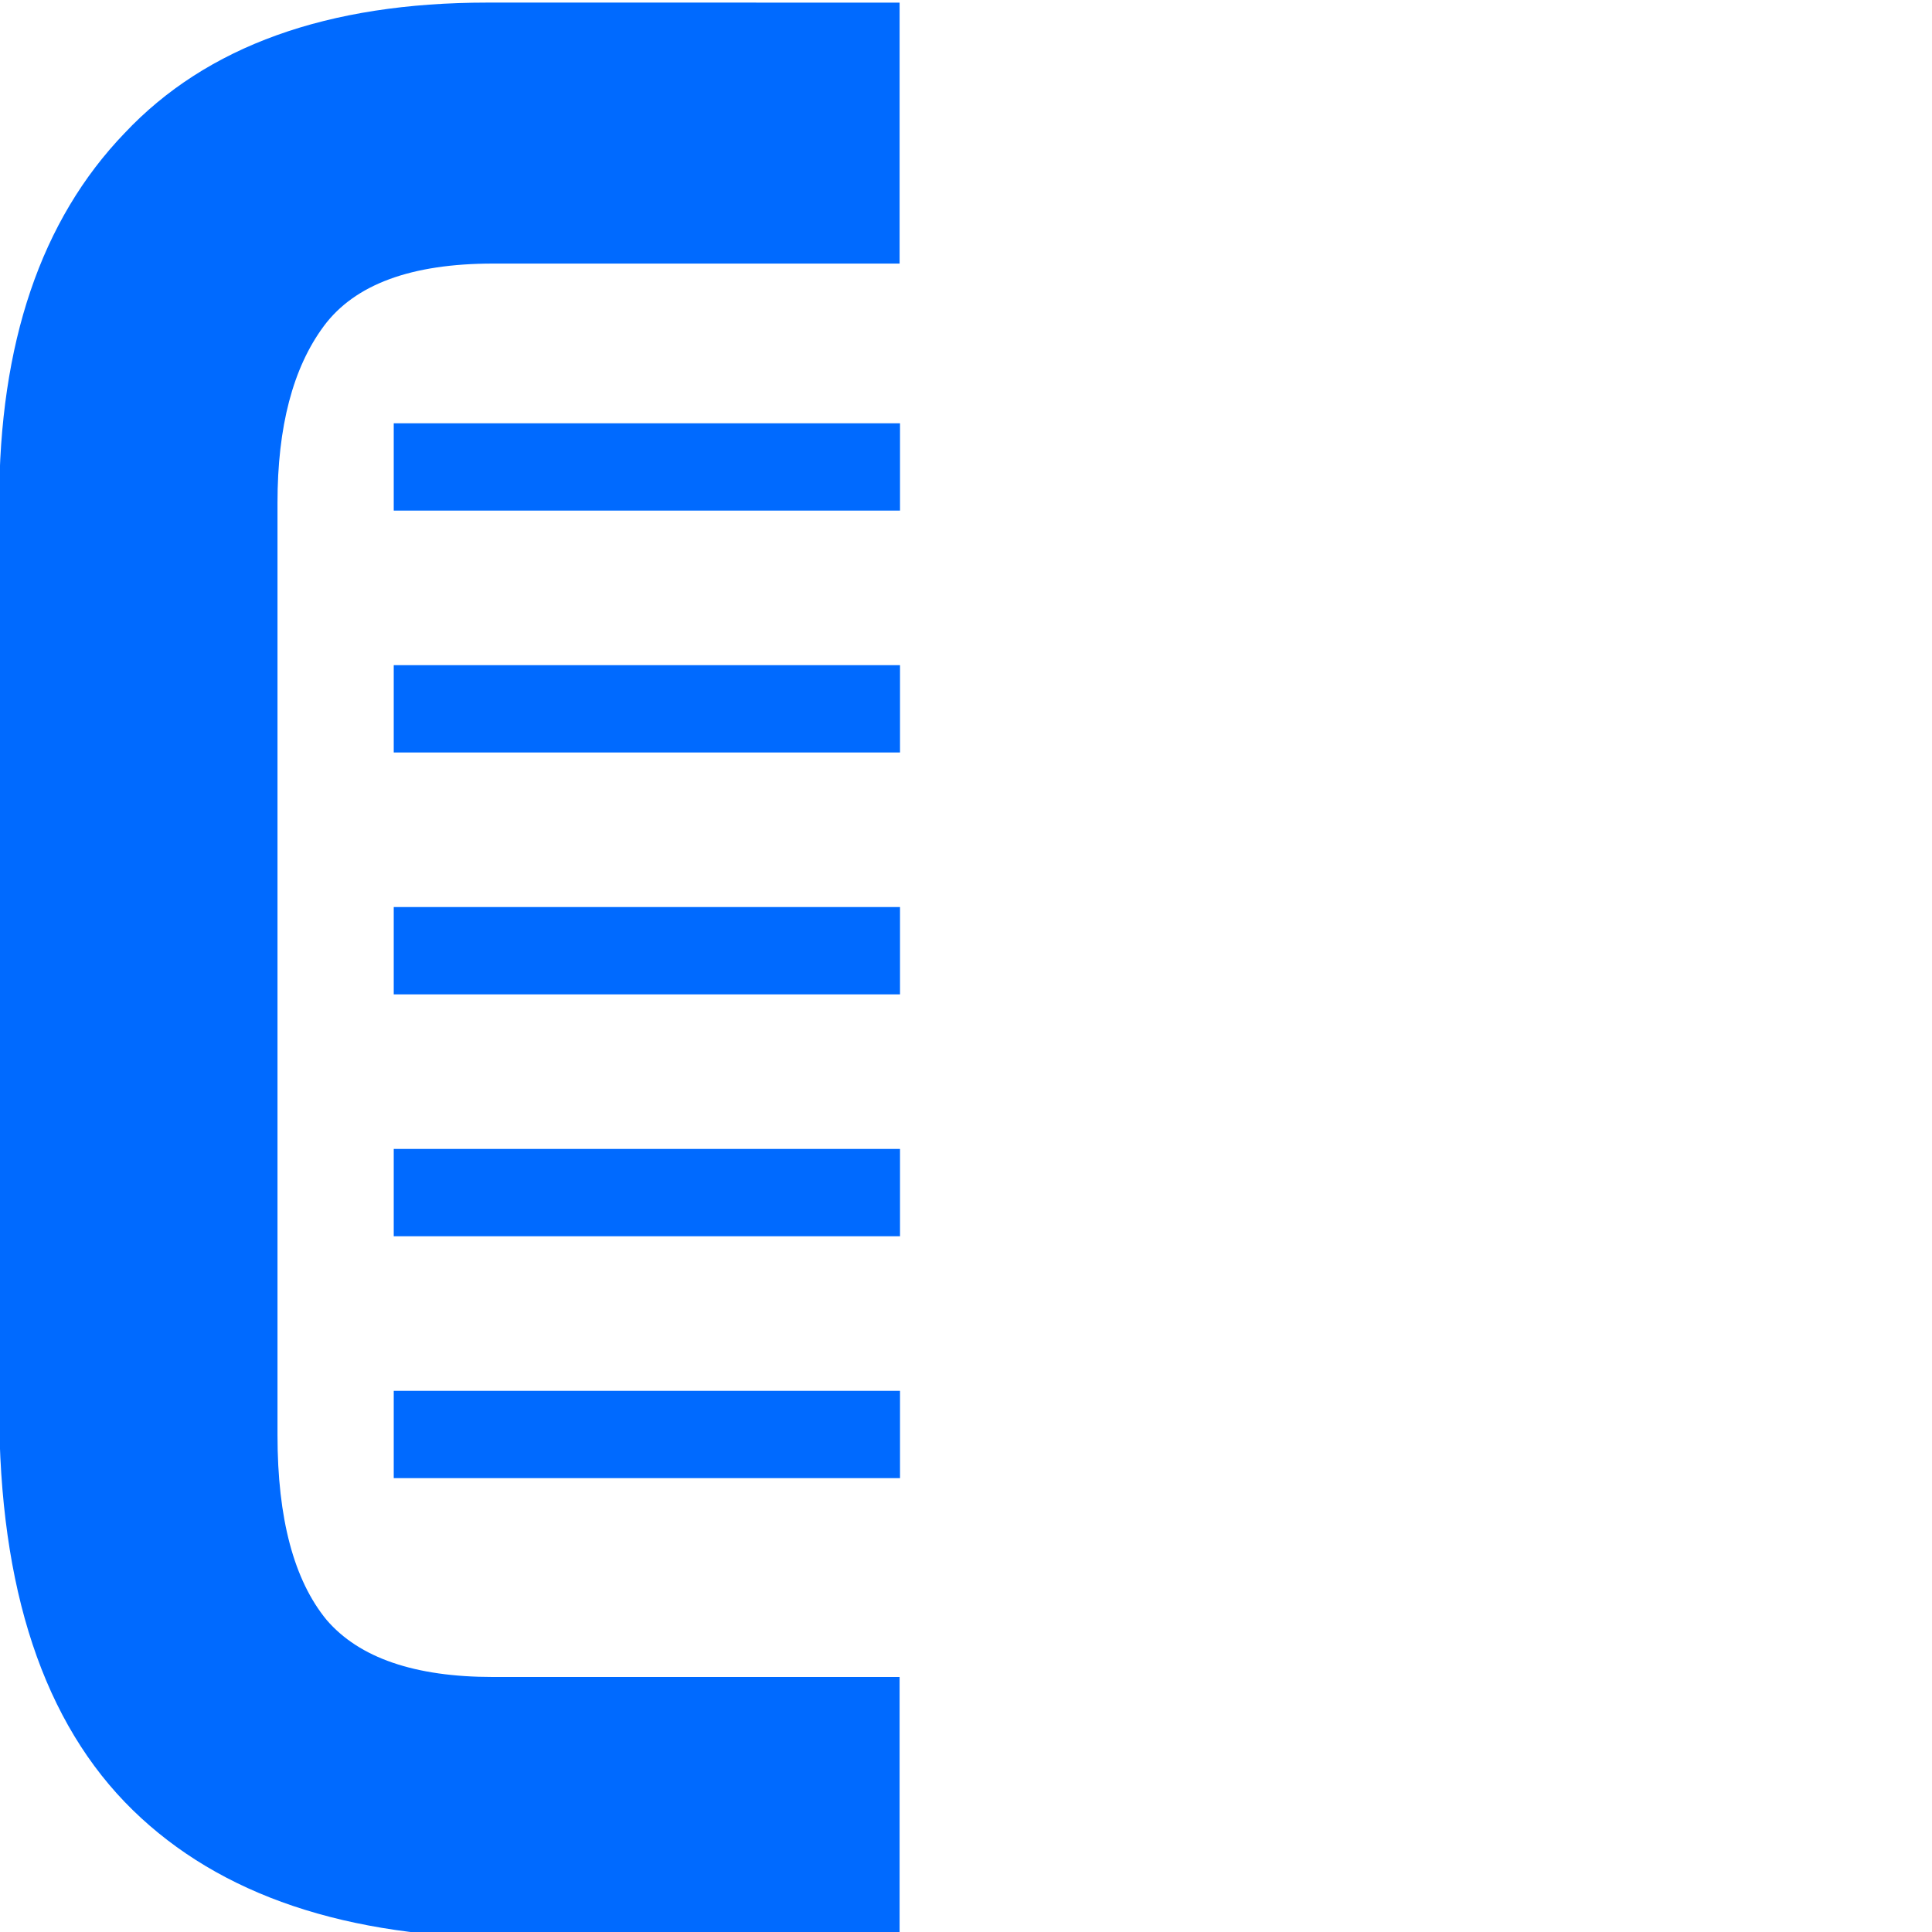 <?xml version="1.0" encoding="UTF-8" standalone="no"?>
<svg
   width="20mm"
   height="20mm"
   viewBox="0 0 20 20"
   version="1.1"
   id="svg5"
   inkscape:version="1.1.2 (b8e25be8, 2022-02-05)"
   sodipodi:docname="logo.svg"
   inkscape:export-xdpi="1300.48"
   inkscape:export-ydpi="1300.48"
   xmlns:inkscape="http://www.inkscape.org/namespaces/inkscape"
   xmlns:sodipodi="http://sodipodi.sourceforge.net/DTD/sodipodi-0.dtd"
   xmlns="http://www.w3.org/2000/svg"
   xmlns:svg="http://www.w3.org/2000/svg">
  <g
     id="layer1">
    <g
       aria-label="DC"
       transform="scale(0.265)"
       id="text3768"
       style="font-size:186.667px;line-height:1.25;font-family:'.SF NS Rounded';-inkscape-font-specification:'.SF NS Rounded';white-space:pre;shape-inside:url(#rect3770)">
      <g
         aria-label="D"
         id="text22603-4-8"
         style="font-weight:bold;font-size:85.333px;line-height:1.25;font-family:'DIN Condensed';-inkscape-font-specification:'DIN Condensed,  Bold';white-space:pre;shape-inside:url(#rect22605);fill:#006aff;fill-opacity:1"
         transform="matrix(-1.249,0,0,1.244,191.189,-574.516)"
         clip-path="url(#clipath_lpe_path-effect3607)"
         inkscape:path-effect="#path-effect3607">
        <path
           id="path32956-5"
           style="fill:#006aff;fill-opacity:1;stroke-width:0.994"
           d="m 162.572,453.543 c -4.972,0 -8.729,1.358 -11.271,4.076 -2.599,2.718 -3.898,6.57 -3.898,11.553 v 28.281 c 0,5.662 1.384,9.852 4.152,12.57 2.712,2.661 6.64,3.992 11.781,3.992 h 12.033 v -8.154 h -8.645 -1.943 -2.039 c -2.43,0 -4.153,-0.594 -5.17,-1.783 -1.017,-1.246 -1.525,-3.171 -1.525,-5.775 v -29.131 c 0,-2.378 0.479,-4.219 1.439,-5.521 0.961,-1.302 2.713,-1.953 5.256,-1.953 h 2.039 1.943 8.645 v -8.154 z"
           transform="matrix(-1.007,0,0,1.005,301.534,6.1)"
           inkscape:original-d="m 162.57227,453.54297 c -4.97218,0 -8.7289,1.35831 -11.27149,4.07617 -2.59909,2.71786 -3.89844,6.56999 -3.89844,11.55274 v 28.28124 c 0,5.66222 1.38375,9.85245 4.15235,12.57032 2.7121,2.66123 6.63956,3.99218 11.78125,3.99218 h 12.0332 v -8.15429 h -8.64453 -1.94336 -2.03906 c -2.42959,0 -4.15289,-0.59415 -5.16992,-1.78321 -1.01704,-1.24569 -1.52539,-3.17077 -1.52539,-5.77539 v -29.13085 c 0,-2.37814 0.47891,-4.21918 1.43945,-5.52149 0.96053,-1.30231 2.71326,-1.95312 5.25586,-1.95312 h 2.03906 1.94336 8.64453 v -8.1543 z" />
      </g>
      <rect
         style="font-size:186.667px;line-height:1.25;font-family:'.SF NS Rounded';-inkscape-font-specification:'.SF NS Rounded';white-space:pre;shape-inside:url(#rect3770);fill:#006aff;fill-opacity:1;stroke-width:1.229"
         id="rect186-1"
         width="19.777"
         height="3.411"
         x="-35.158"
         y="35.433"
         transform="scale(-1,1)" />
      <rect
         style="font-size:186.667px;line-height:1.25;font-family:'.SF NS Rounded';-inkscape-font-specification:'.SF NS Rounded';white-space:pre;shape-inside:url(#rect3770);fill:#006aff;fill-opacity:1;stroke-width:1.229"
         id="rect186-1-3"
         width="19.777"
         height="3.411"
         x="-35.158"
         y="25.984"
         transform="scale(-1,1)" />
      <rect
         style="font-size:186.667px;line-height:1.25;font-family:'.SF NS Rounded';-inkscape-font-specification:'.SF NS Rounded';white-space:pre;shape-inside:url(#rect3770);fill:#006aff;fill-opacity:1;stroke-width:1.229"
         id="rect186-1-4"
         width="19.777"
         height="3.411"
         x="-35.158"
         y="16.535"
         transform="scale(-1,1)" />
      <rect
         style="font-size:186.667px;line-height:1.25;font-family:'.SF NS Rounded';-inkscape-font-specification:'.SF NS Rounded';white-space:pre;shape-inside:url(#rect3770);fill:#006aff;fill-opacity:1;stroke-width:1.229"
         id="rect186-1-30"
         width="19.777"
         height="3.411"
         x="-35.158"
         y="44.882"
         transform="scale(-1,1)" />
      <rect
         style="font-size:186.667px;line-height:1.25;font-family:'.SF NS Rounded';-inkscape-font-specification:'.SF NS Rounded';white-space:pre;shape-inside:url(#rect3770);fill:#006aff;fill-opacity:1;stroke-width:1.229"
         id="rect186-1-48"
         width="19.777"
         height="3.411"
         x="-35.158"
         y="54.331"
         transform="scale(-1,1)" />
    </g>
  </g>
</svg>
